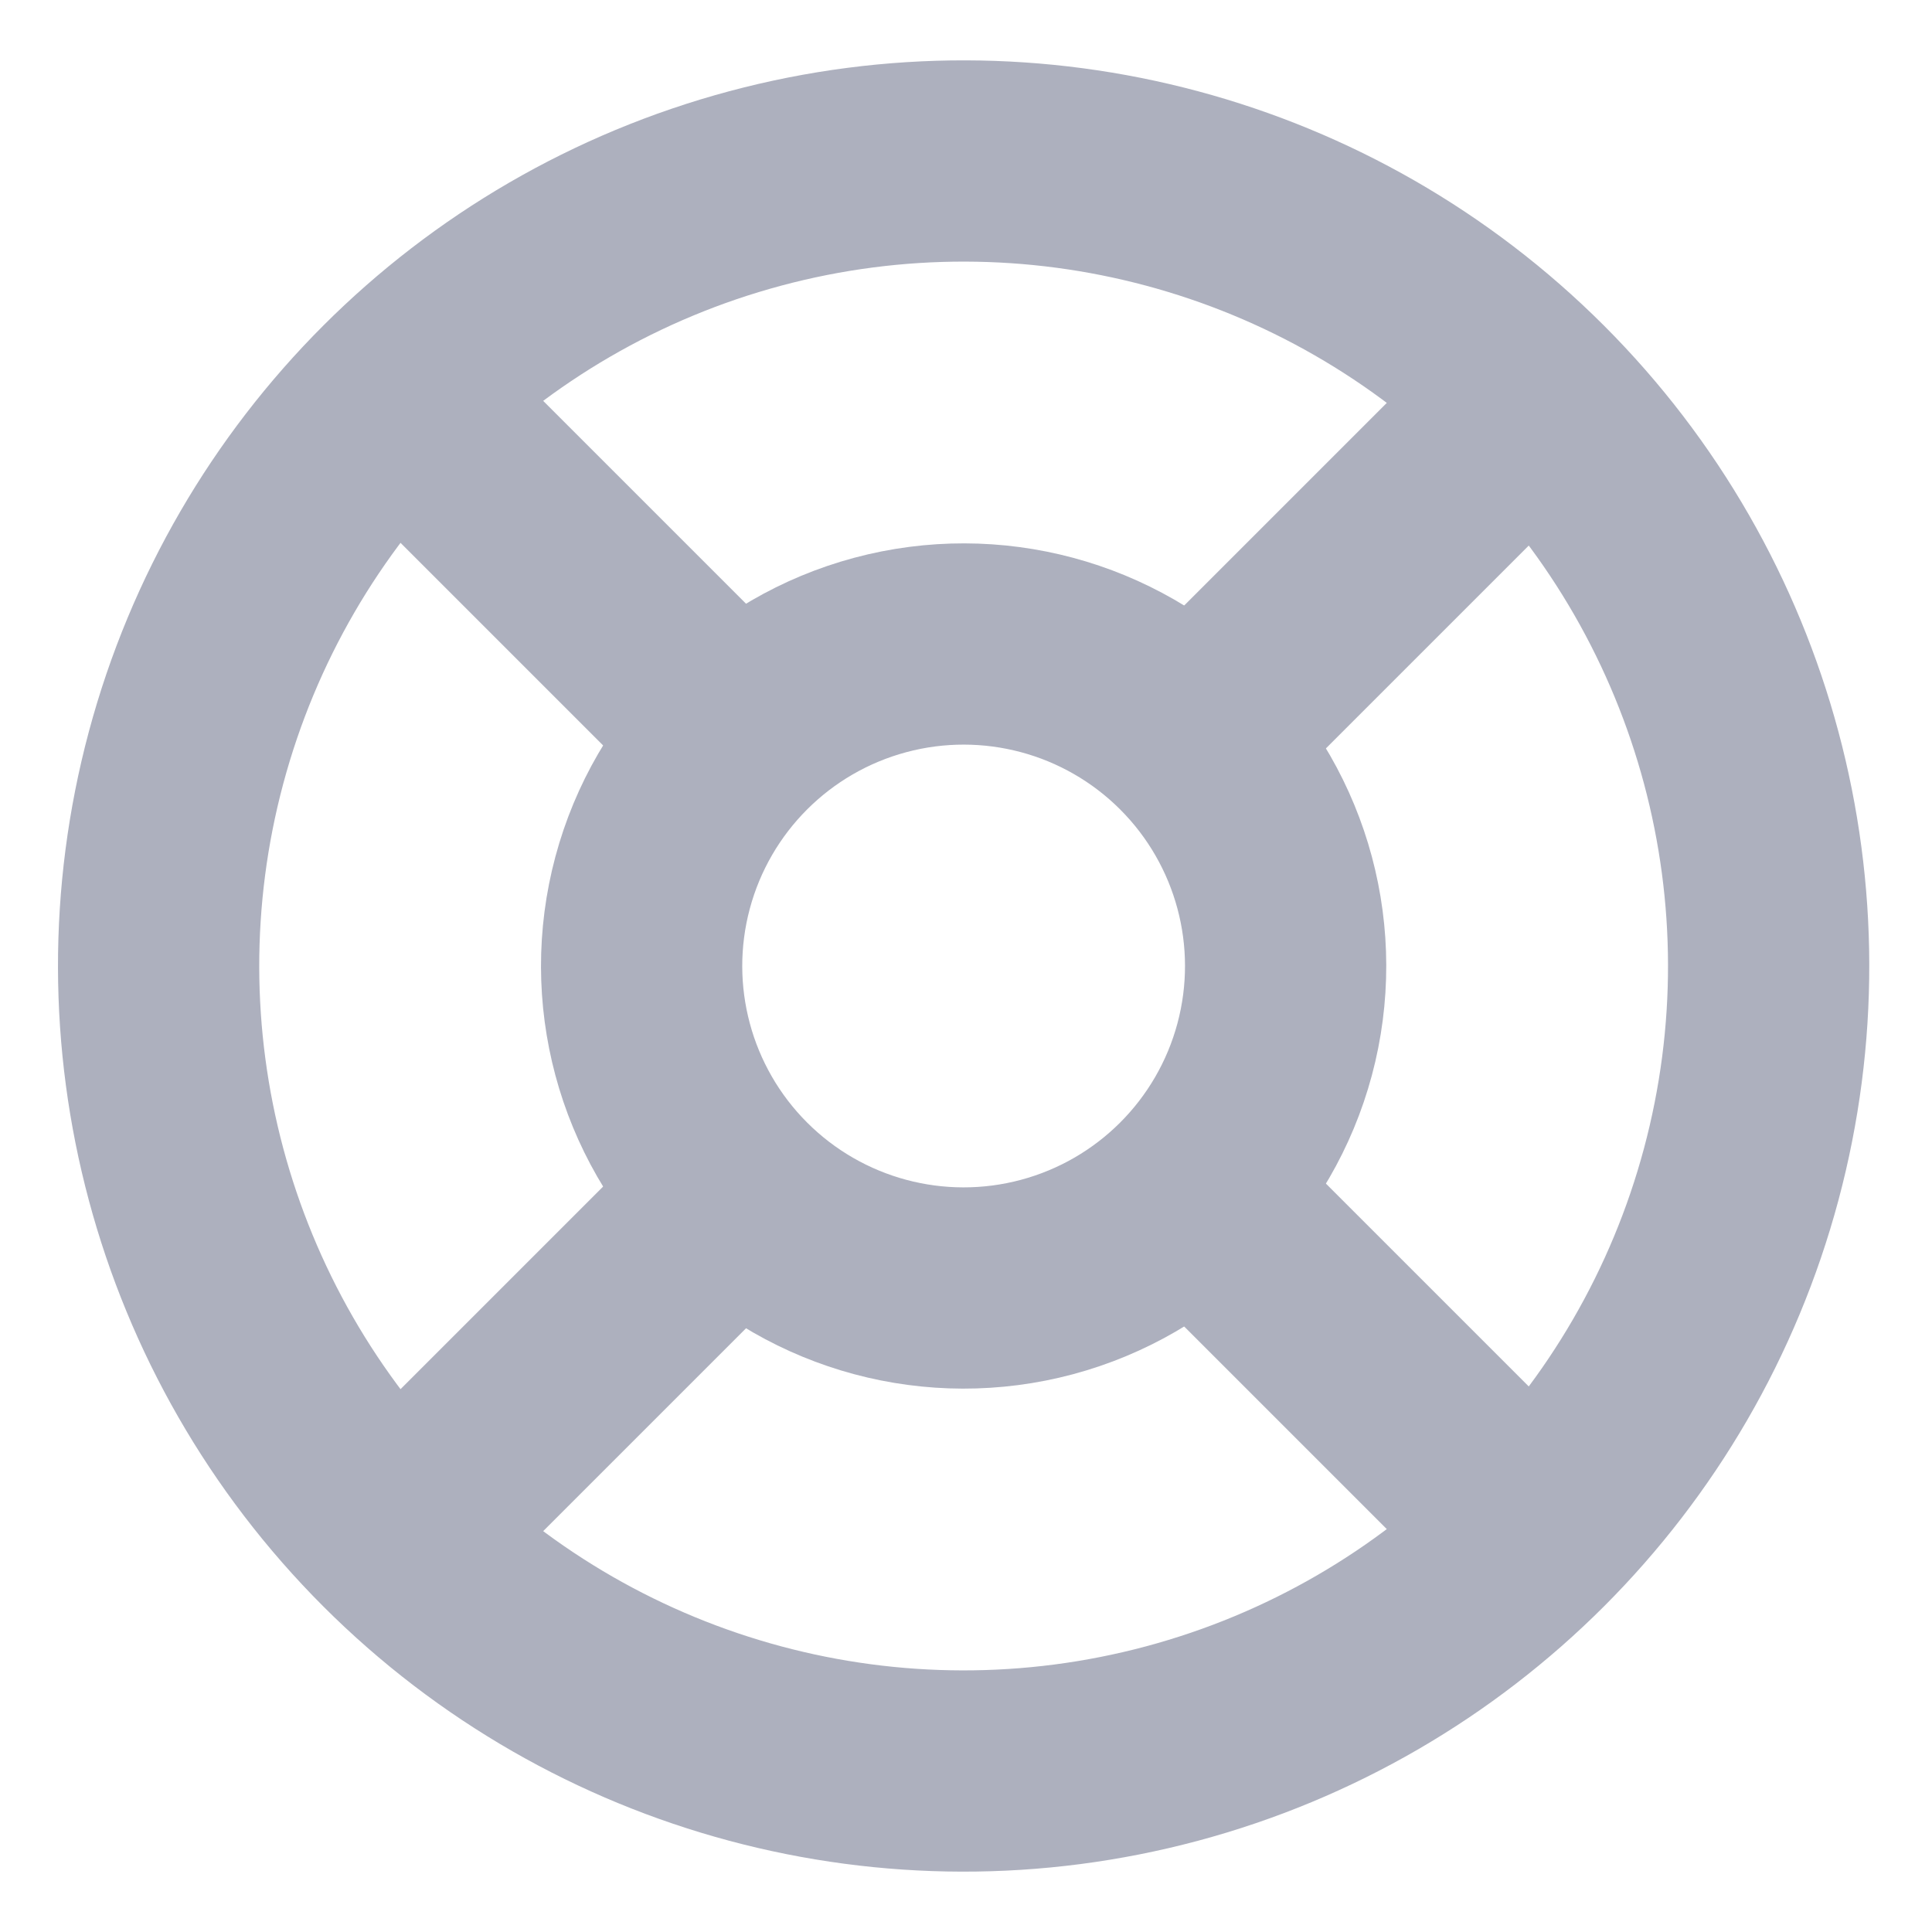 <?xml version="1.0" ?>

<!-- Uploaded to: SVG Repo, www.svgrepo.com, Generator: SVG Repo Mixer Tools -->
<svg width="800px" height="800px" viewBox="0 0 24 24" xmlns="http://www.w3.org/2000/svg">

<title/>

<g id="Complete">

<g id="support">

<g>

<circle cx="12" cy="12" fill="none" r="4" stroke="#adb0be" stroke-linecap="round" stroke-linejoin="round" stroke-width="2.5" transform="translate(-5 12) rotate(-45)"/>

<circle cx="12" cy="12" fill="none" r="10" stroke="#adb0be" stroke-linecap="round" stroke-linejoin="round" stroke-width="2.5" transform="translate(-5 12) rotate(-45)"/>

<line fill="none" stroke="#adb0be" stroke-linecap="round" stroke-linejoin="round" stroke-width="2.5" x1="5" x2="9" y1="5" y2="9"/>

<line fill="none" stroke="#adb0be" stroke-linecap="round" stroke-linejoin="round" stroke-width="2.5" x1="15" x2="19" y1="9" y2="5"/>

<line fill="none" stroke="#adb0be" stroke-linecap="round" stroke-linejoin="round" stroke-width="2.5" x1="15" x2="19" y1="15" y2="19"/>

<line fill="none" stroke="#adb0be" stroke-linecap="round" stroke-linejoin="round" stroke-width="2.5" x1="9" x2="5" y1="15" y2="19"/>

</g>

</g>

</g>

</svg>